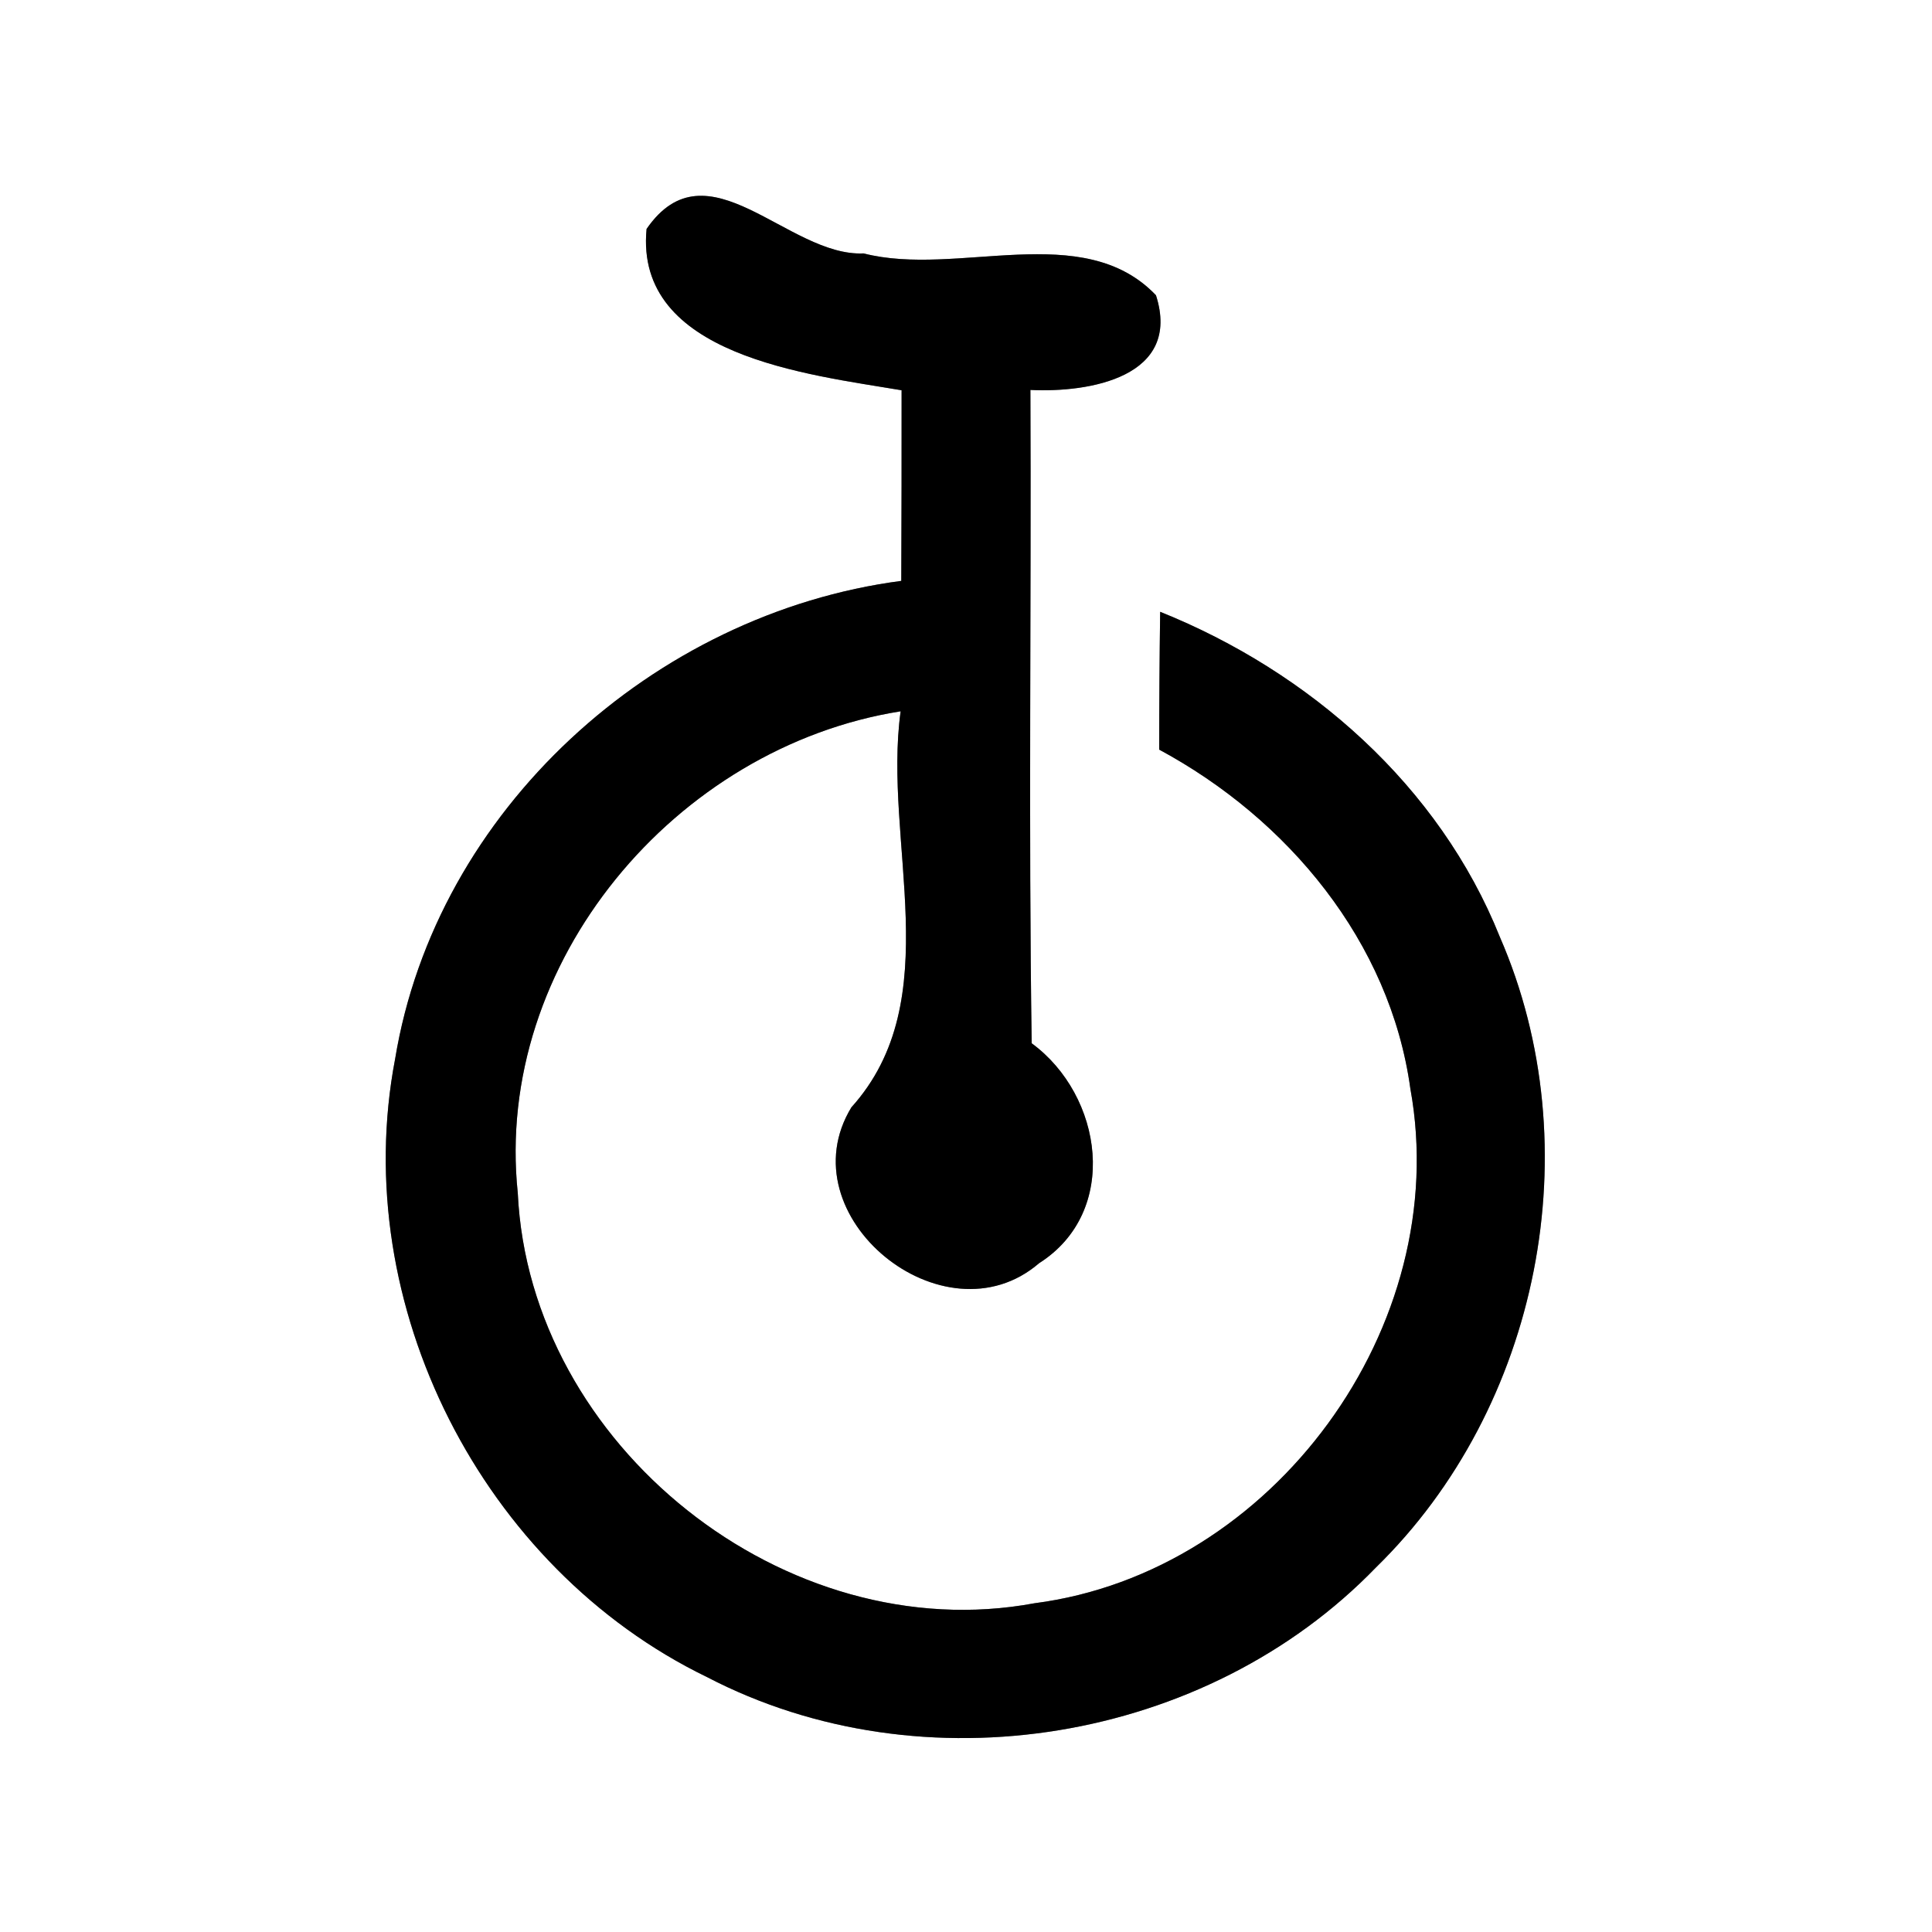 <?xml version="1.0" encoding="UTF-8" ?>
<!DOCTYPE svg PUBLIC "-//W3C//DTD SVG 1.1//EN" "http://www.w3.org/Graphics/SVG/1.1/DTD/svg11.dtd">
<svg width="60pt" height="60pt" viewBox="0 0 60 60" version="1.1" xmlns="http://www.w3.org/2000/svg">
<rect x="0" y="0" width="60" height="60" fill="#808080" stroke="none"/>
<g id="#ffffffff">
<path fill="#ffffff" opacity="1.00" d=" M 0.00 0.00 L 60.00 0.00 L 60.00 60.00 L 0.00 60.00 L 0.00 0.00 M 20.08 7.11 C 19.70 11.05 25.10 11.63 28.00 12.12 C 28.00 14.09 28.00 16.06 27.99 18.04 C 20.30 19.05 13.54 25.16 12.27 32.89 C 10.81 40.52 14.98 48.70 21.95 52.08 C 28.67 55.58 37.47 54.12 42.73 48.68 C 47.82 43.71 49.42 35.62 46.58 29.10 C 44.70 24.40 40.66 20.86 36.03 19.00 C 36.01 20.43 36.00 21.85 36.00 23.28 C 39.99 25.43 43.17 29.24 43.80 33.81 C 45.14 41.18 39.54 48.83 32.13 49.79 C 24.39 51.23 16.45 44.89 16.08 37.05 C 15.33 29.89 20.98 23.20 27.97 22.09 C 27.41 26.14 29.46 31.04 26.44 34.39 C 24.39 37.76 29.32 41.77 32.27 39.23 C 34.79 37.63 34.25 34.02 32.04 32.40 C 31.94 25.64 32.03 18.87 32.00 12.11 C 33.83 12.20 36.71 11.71 35.90 9.17 C 33.63 6.79 29.74 8.62 26.82 7.87 C 24.47 7.98 21.97 4.37 20.08 7.11 Z" />
</g>
<g id="#000000ff">
<path fill="#000000" opacity="1.00" d=" M 20.08 7.11 C 21.97 4.37 24.47 7.98 26.82 7.87 C 29.74 8.62 33.63 6.79 35.90 9.17 C 36.71 11.71 33.83 12.20 32.00 12.11 C 32.03 18.87 31.94 25.64 32.04 32.40 C 34.25 34.02 34.79 37.63 32.27 39.23 C 29.32 41.77 24.39 37.76 26.44 34.39 C 29.46 31.04 27.41 26.14 27.97 22.09 C 20.98 23.20 15.33 29.89 16.08 37.05 C 16.45 44.89 24.39 51.23 32.13 49.79 C 39.54 48.83 45.14 41.18 43.80 33.81 C 43.17 29.24 39.99 25.43 36.00 23.28 C 36.00 21.85 36.01 20.43 36.03 19.00 C 40.66 20.86 44.70 24.40 46.58 29.10 C 49.42 35.62 47.82 43.71 42.73 48.68 C 37.47 54.12 28.67 55.58 21.95 52.08 C 14.98 48.70 10.81 40.52 12.27 32.89 C 13.54 25.16 20.30 19.05 27.99 18.04 C 28.00 16.06 28.00 14.09 28.00 12.12 C 25.10 11.63 19.70 11.05 20.08 7.11 Z" />
</g>
</svg>
